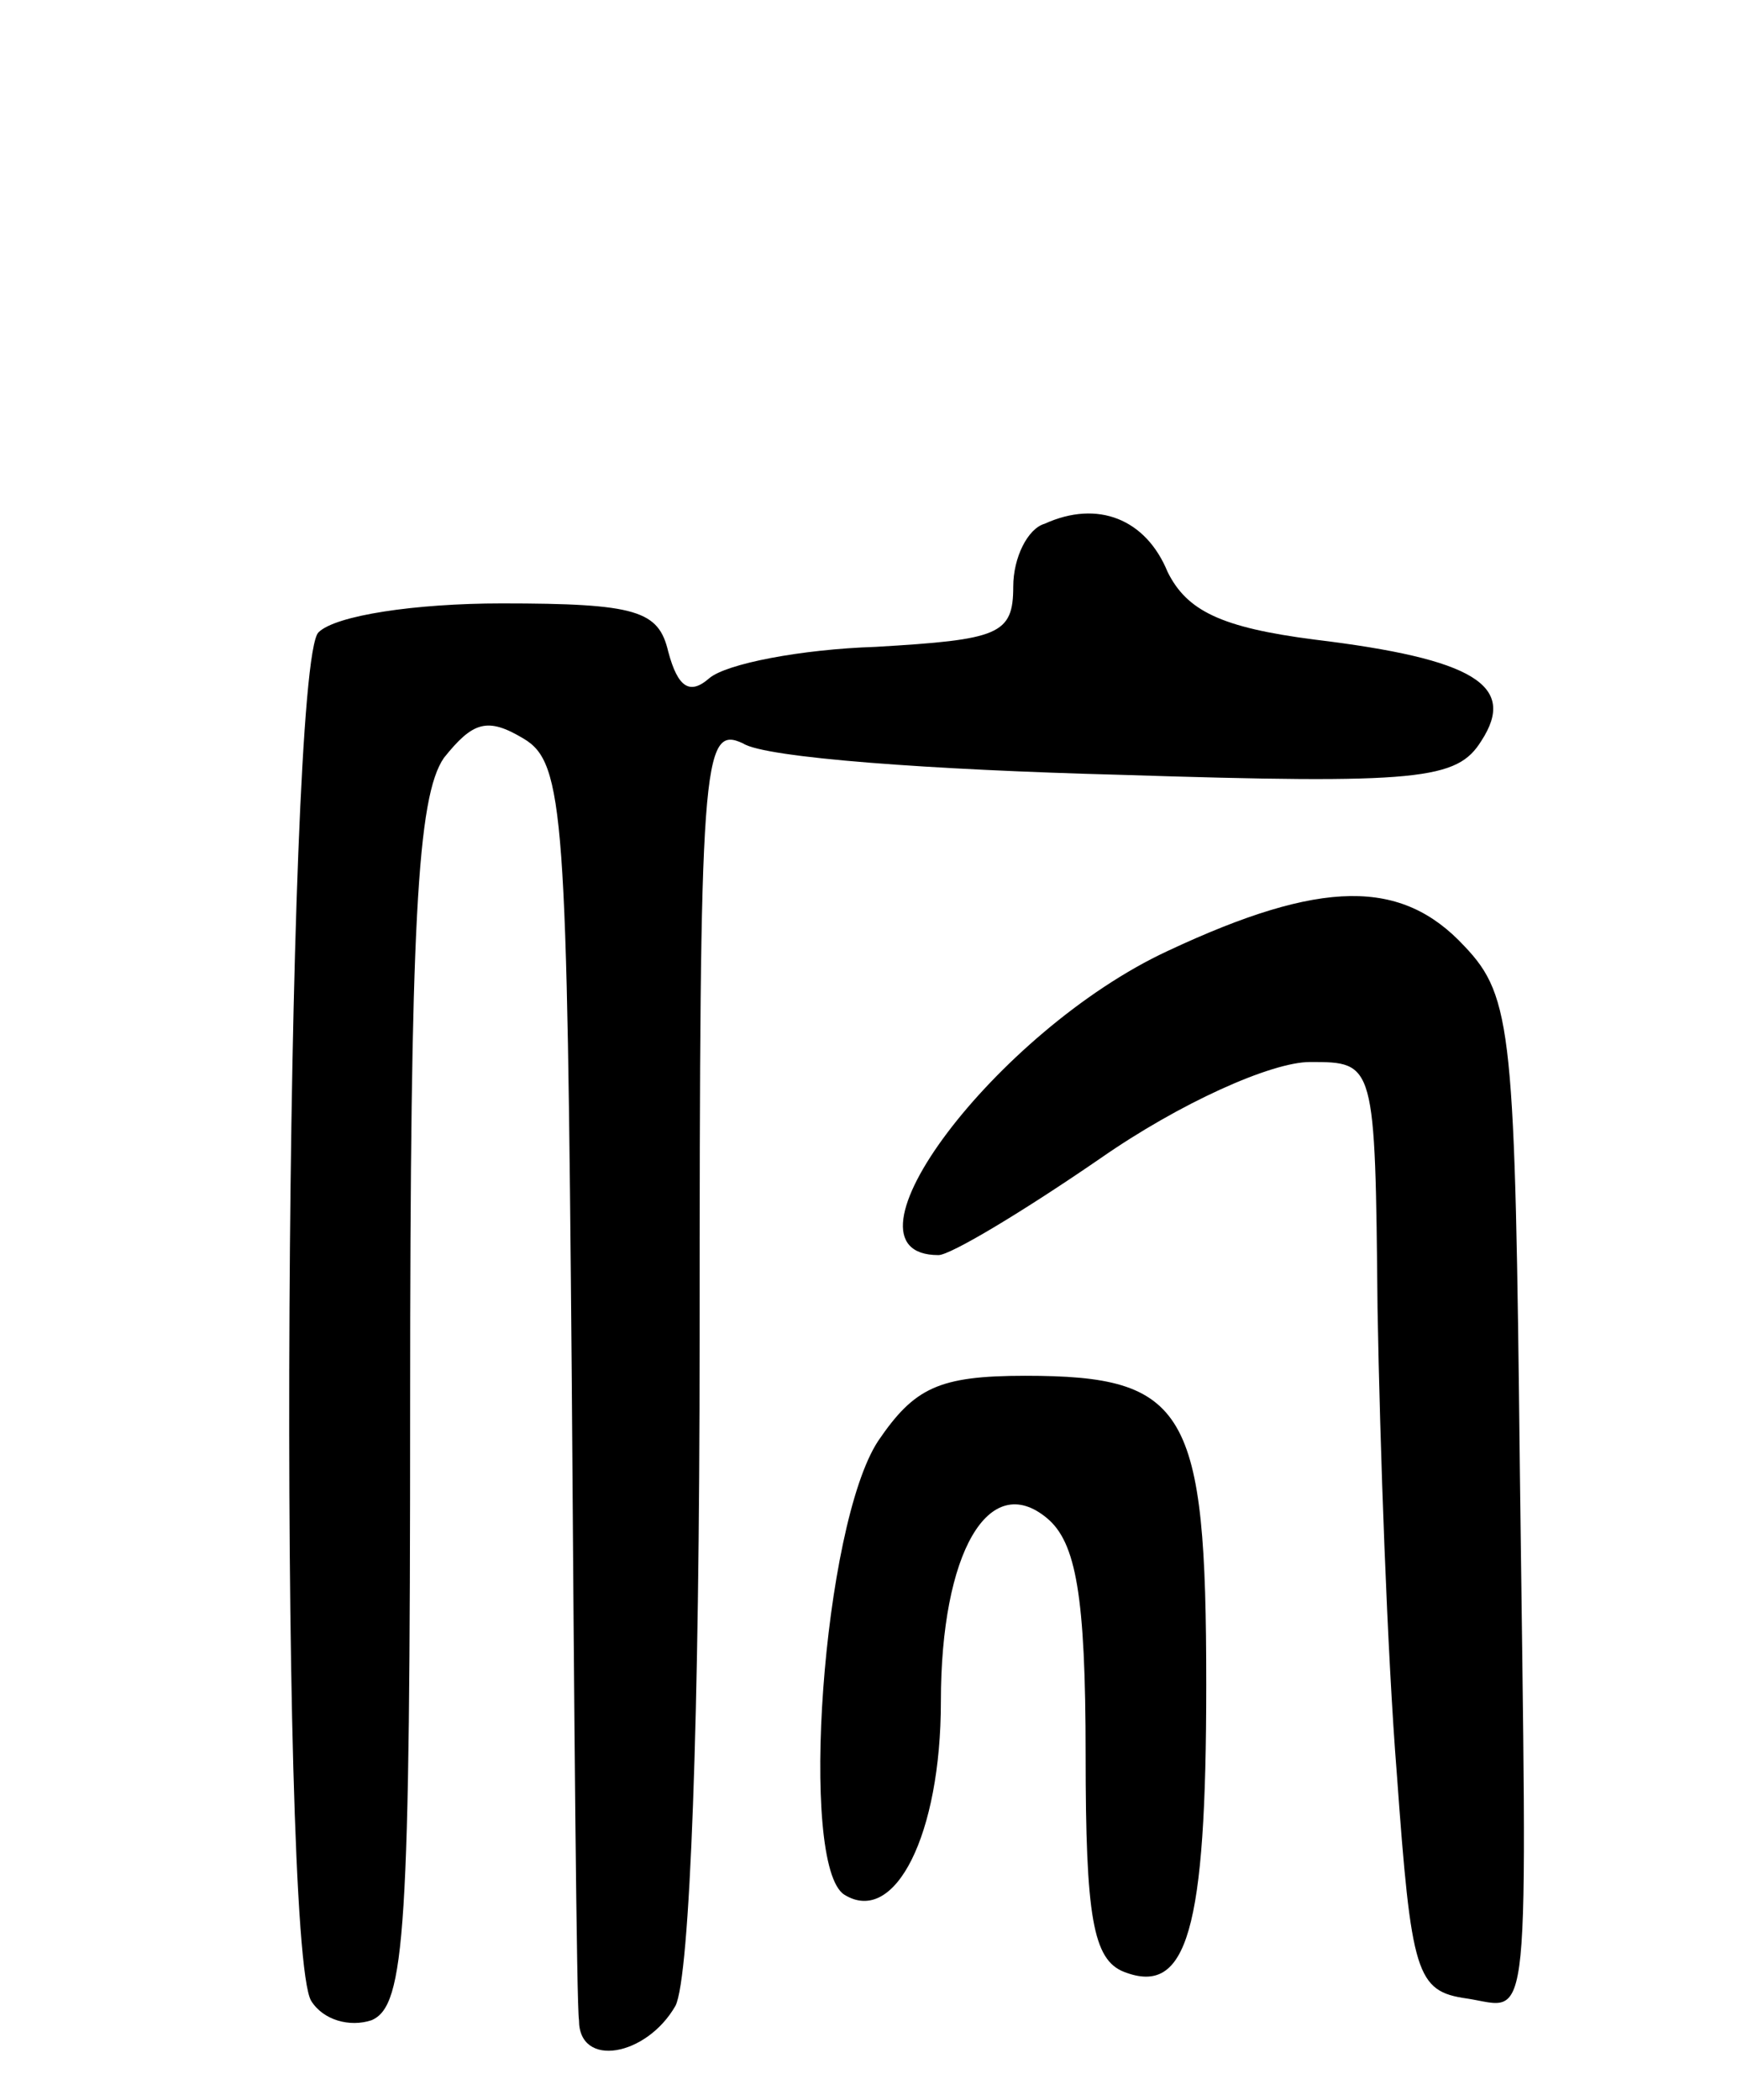 <svg version="1.0" xmlns="http://www.w3.org/2000/svg"
 width="72pt" height="87pt" viewBox="0 0 72 87"
 preserveAspectRatio="xMidYMid meet">
<g transform="translate(0,87) scale(0.1,-0.1)"
fill="#000000" stroke="none">
<path d="M433 653 c-7 -2 -13 -14 -13 -26 0 -20 -6 -22 -57 -25 -31 -1 -62 -7
-69 -13 -8 -7 -13 -4 -17 11 -4 17 -13 20 -69 20 -36 0 -69 -5 -76 -12 -14
-14 -17 -544 -3 -567 5 -8 16 -11 25 -8 14 6 16 36 16 255 0 200 3 252 14 268
12 15 18 17 33 8 17 -10 18 -32 20 -265 1 -140 2 -260 3 -266 0 -20 28 -15 40
6 6 12 10 118 10 276 0 240 1 255 18 247 9 -6 79 -11 156 -13 125 -4 140 -2
150 14 15 23 -3 34 -69 42 -39 5 -53 12 -61 28 -9 22 -29 30 -51 20z"/>
<path d="M484 476 c-71 -33 -141 -126 -95 -126 5 0 35 18 67 40 33 23 71 40
87 40 27 0 27 0 28 -102 1 -57 4 -143 8 -193 6 -83 8 -90 29 -93 27 -4 25 -21
22 218 -2 182 -3 197 -23 218 -26 28 -59 28 -123 -2z"/>
<path d="M364 273 c-23 -35 -33 -176 -14 -188 21 -13 40 25 40 80 0 62 20 96
44 76 12 -10 16 -32 16 -98 0 -67 3 -85 16 -90 26 -10 34 17 34 119 0 114 -8
128 -75 128 -36 0 -46 -5 -61 -27z"/>
</g>
</svg>
